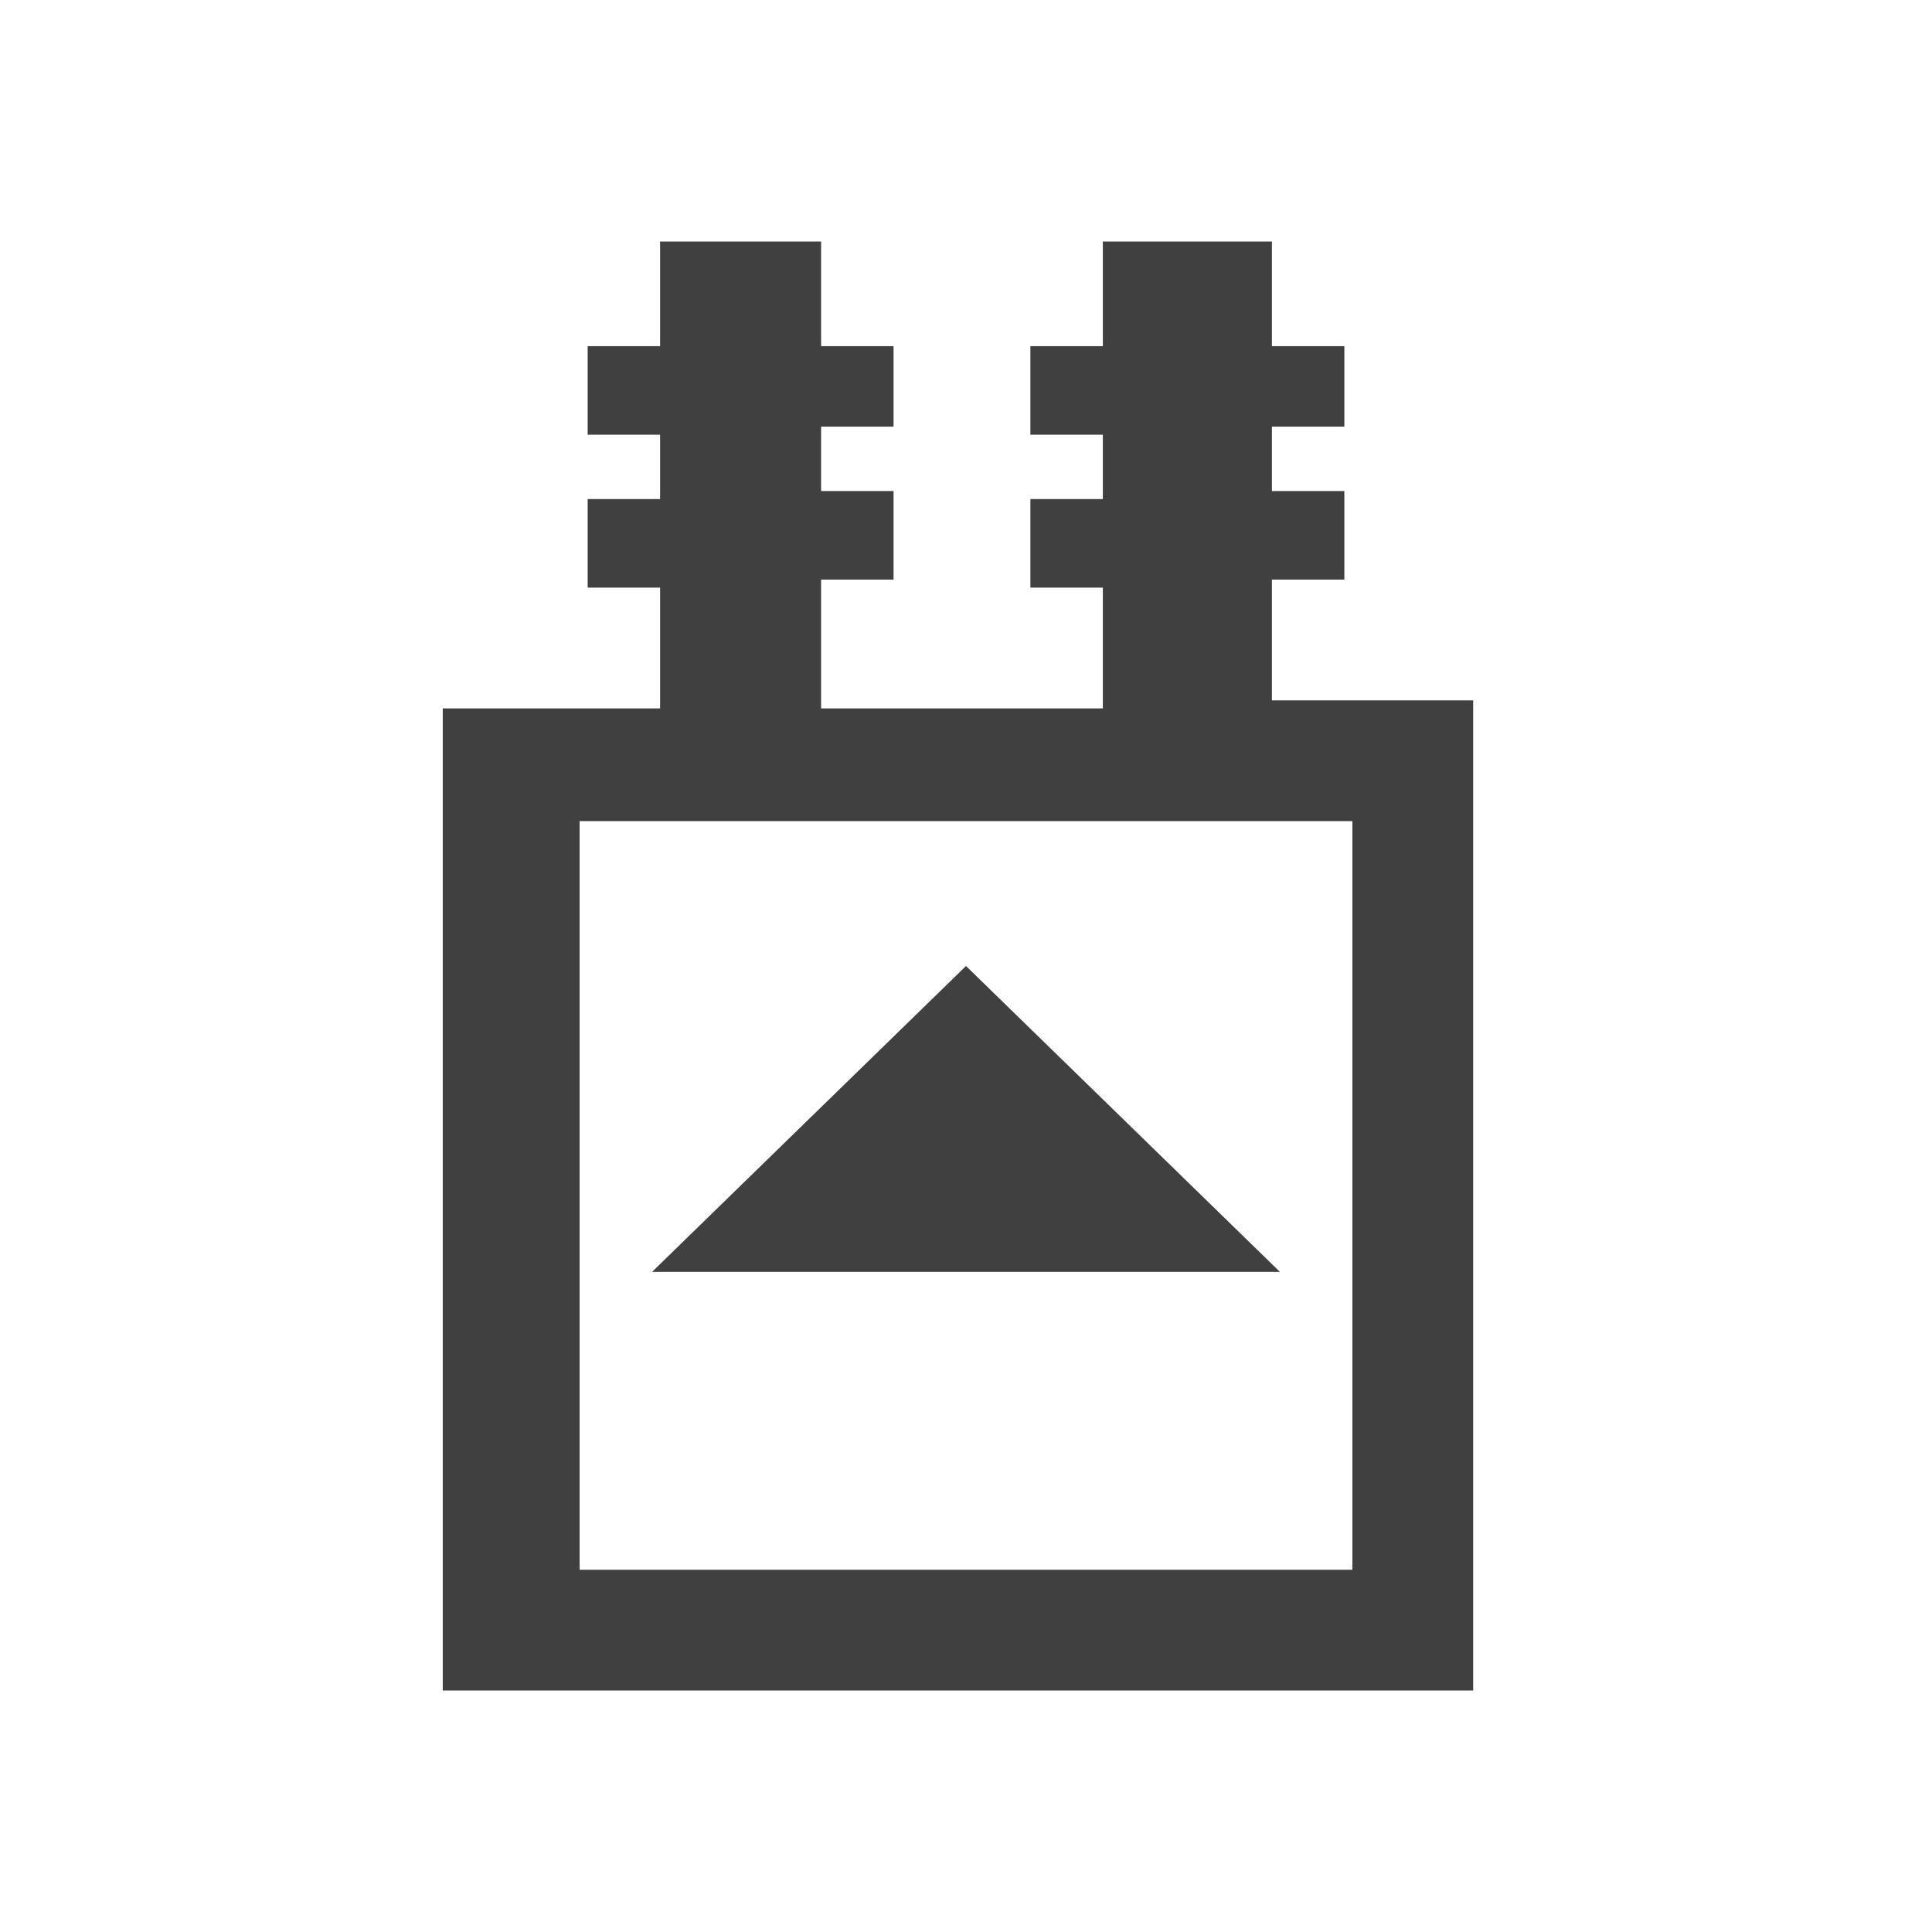 <?xml version="1.0" encoding="utf-8"?>
<!-- Generator: Adobe Illustrator 21.1.0, SVG Export Plug-In . SVG Version: 6.00 Build 0)  -->
<svg version="1.1" id="Layer_2" xmlns="http://www.w3.org/2000/svg" xmlns:xlink="http://www.w3.org/1999/xlink" x="0px" y="0px"
	 viewBox="0 0 24 24" style="enable-background:new 0 0 24 24;" xml:space="preserve">
<style type="text/css">
	.st0{fill:#404040;}
</style>
<path class="st0" d="M16.8,8.7h-1V7.2h0.9V6.1h-0.9V5.3h0.9V4.3h-0.9V3h-2.1v1.3h-0.9v1.1h0.9v0.8h-0.9v1.1h0.9v1.5h-3.5V7.2h0.9
	V6.1h-0.9V5.3h0.9V4.3h-0.9V3H8.2v1.3H7.3v1.1h0.9v0.8H7.3v1.1h0.9v1.5h-1H5.5v1.5v9.3V21h1.6h9.6h1.6v-1.5v-9.3V8.7H16.8z
	 M16.8,19.5H7.2v-9.3h9.6V19.5z M11,15.8l-2.9,0l3.9-3.8l3.9,3.8h-2.9H11z"/>
</svg>
